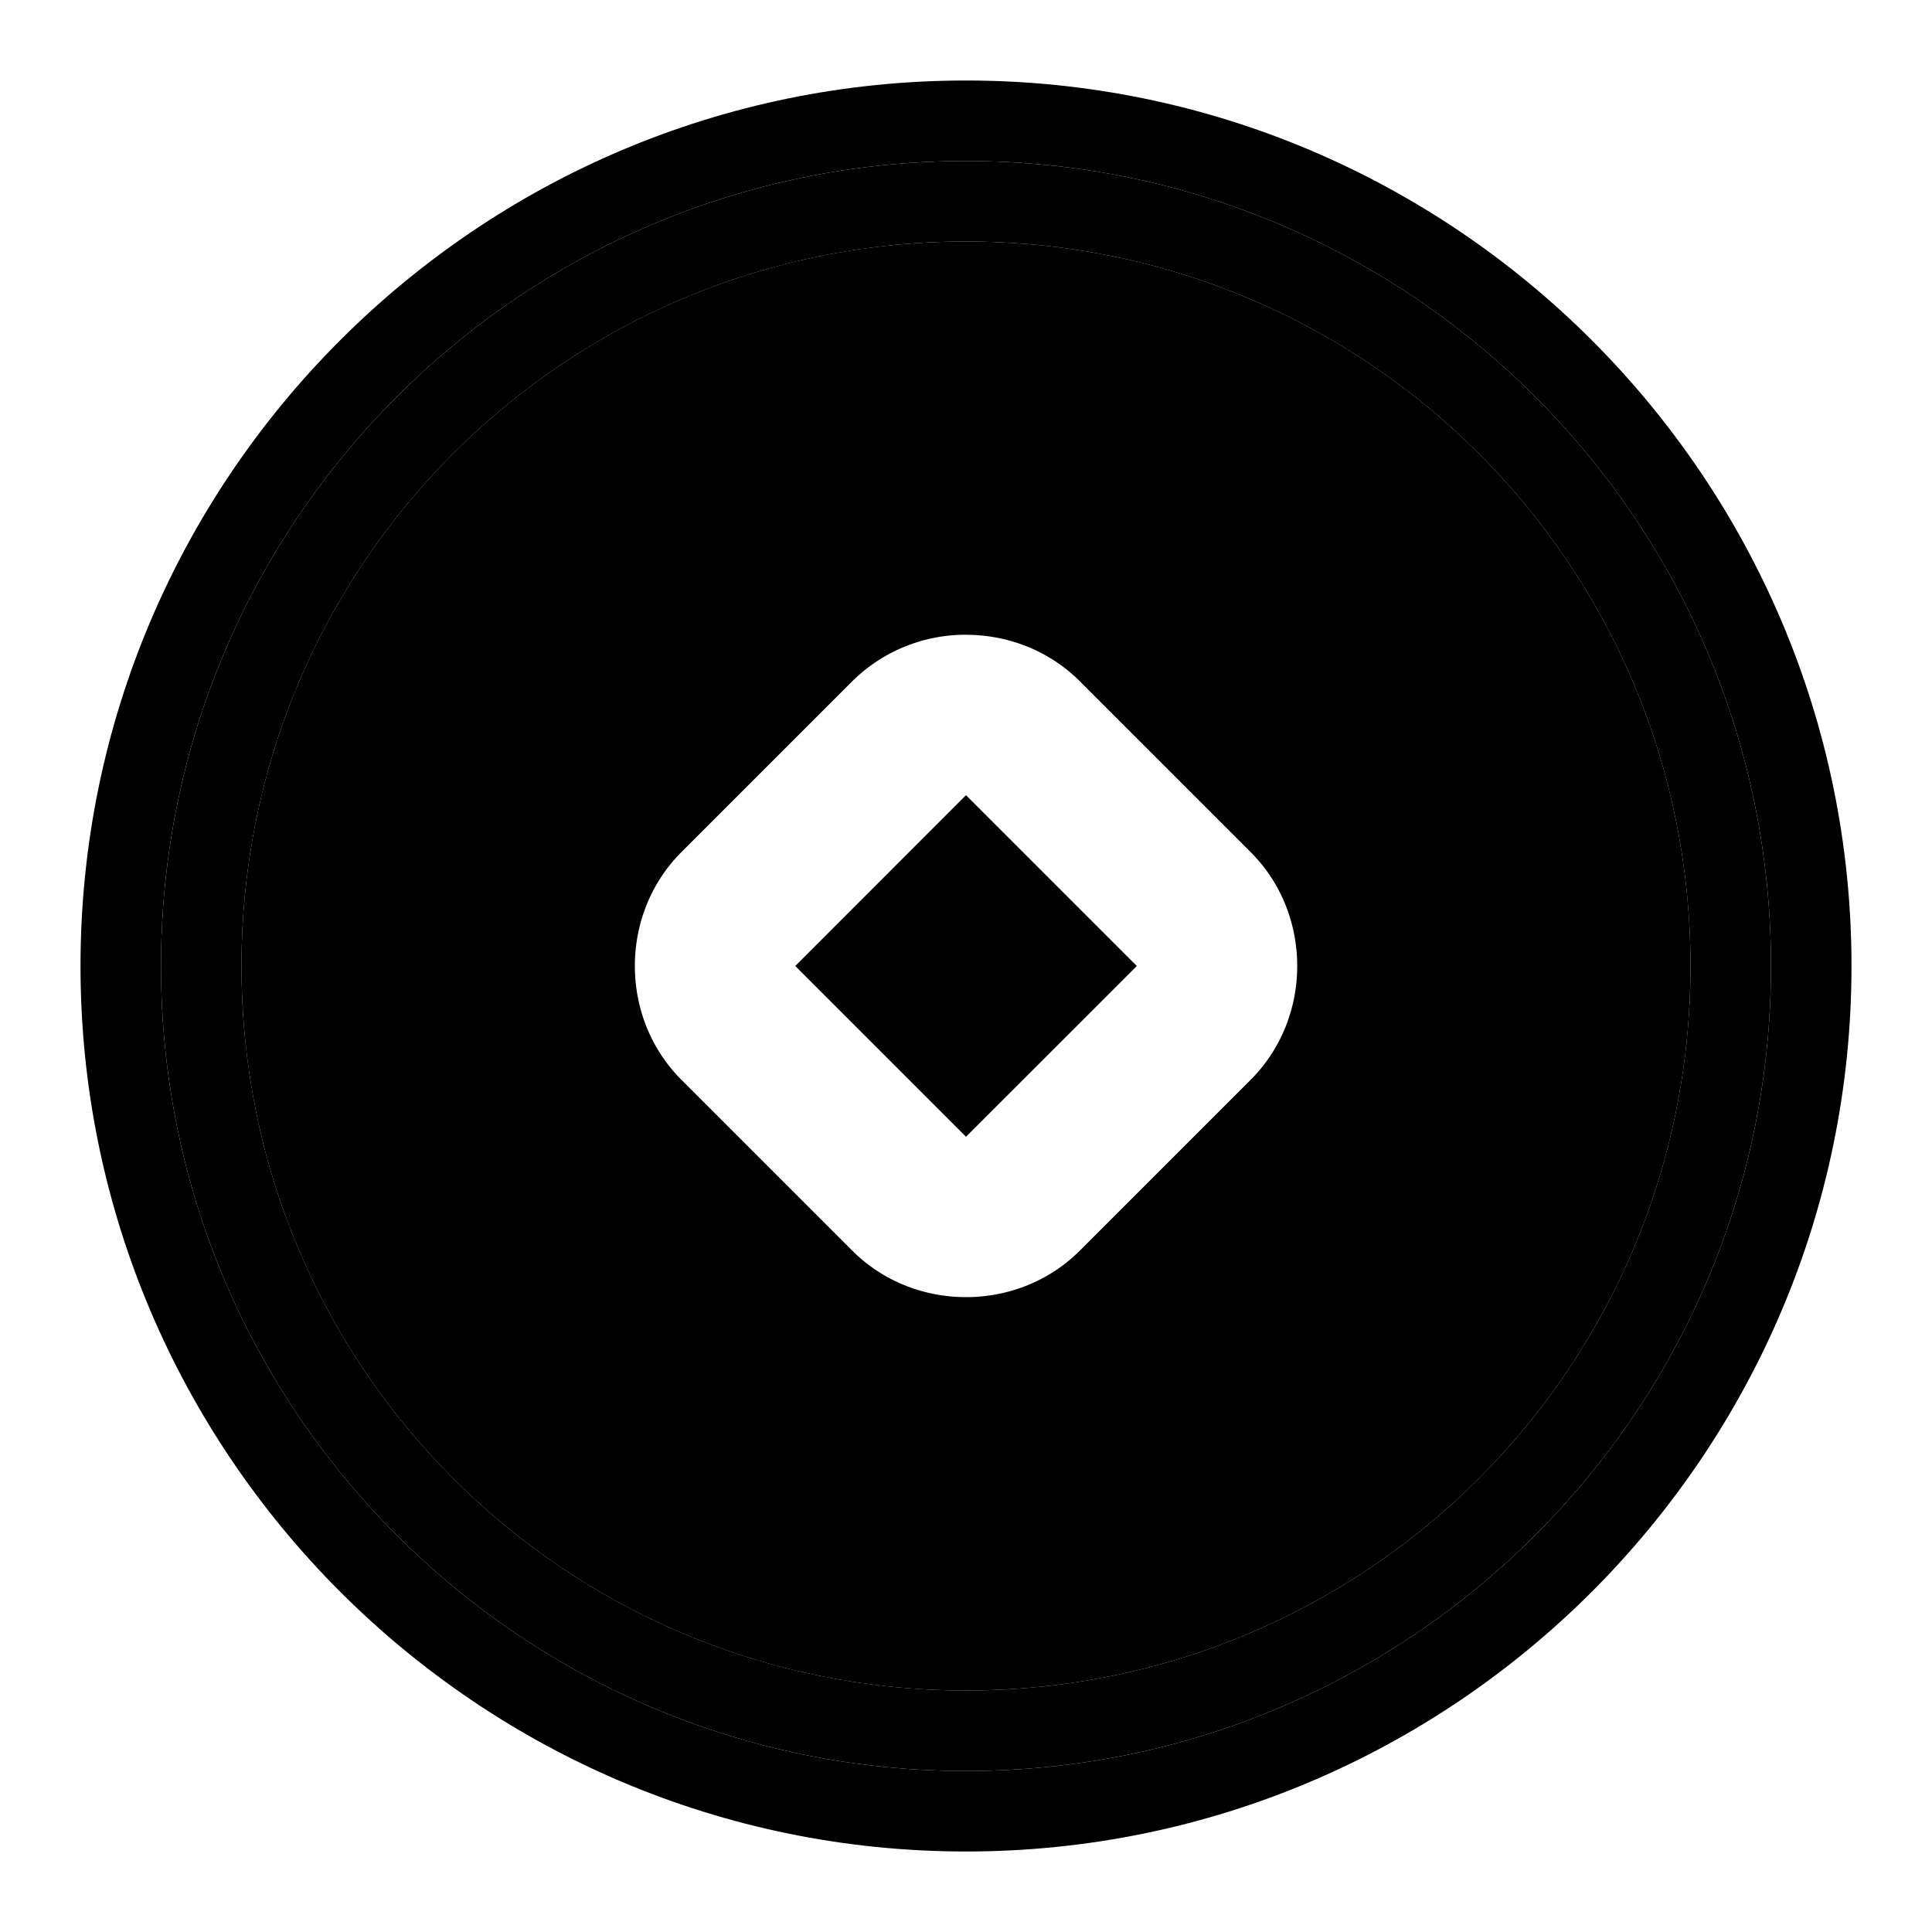 <svg xmlns="http://www.w3.org/2000/svg" width="48" height="48" viewBox="0 0 48 48"><path d="M24 6C14.035 6 6 14.035 6 24s8.035 18 18 18 18-8.035 18-18S33.965 6 24 6Zm0 9.771c1.029 0 2.059.385 2.83 1.157l4.242 4.242c1.543 1.542 1.543 4.116 0 5.658L26.83 31.07c-1.542 1.543-4.116 1.543-5.658 0l-4.242-4.242c-1.543-1.542-1.543-4.116 0-5.658l4.242-4.242A4 4 0 0 1 24 15.77Z"/><path d="M24 4C12.954 4 4 12.954 4 24s8.954 20 20 20 20-8.954 20-20S35.046 4 24 4Zm0 2c9.965 0 18 8.035 18 18s-8.035 18-18 18S6 33.965 6 24 14.035 6 24 6Z"/><path d="M24 2C11.873 2 2 11.873 2 24s9.873 22 22 22 22-9.873 22-22S36.127 2 24 2Zm0 2c11.046 0 20 8.954 20 20s-8.954 20-20 20S4 35.046 4 24 12.954 4 24 4Z"/><path d="M24 19.756 19.758 24 24 28.242 28.244 24Z"/></svg>